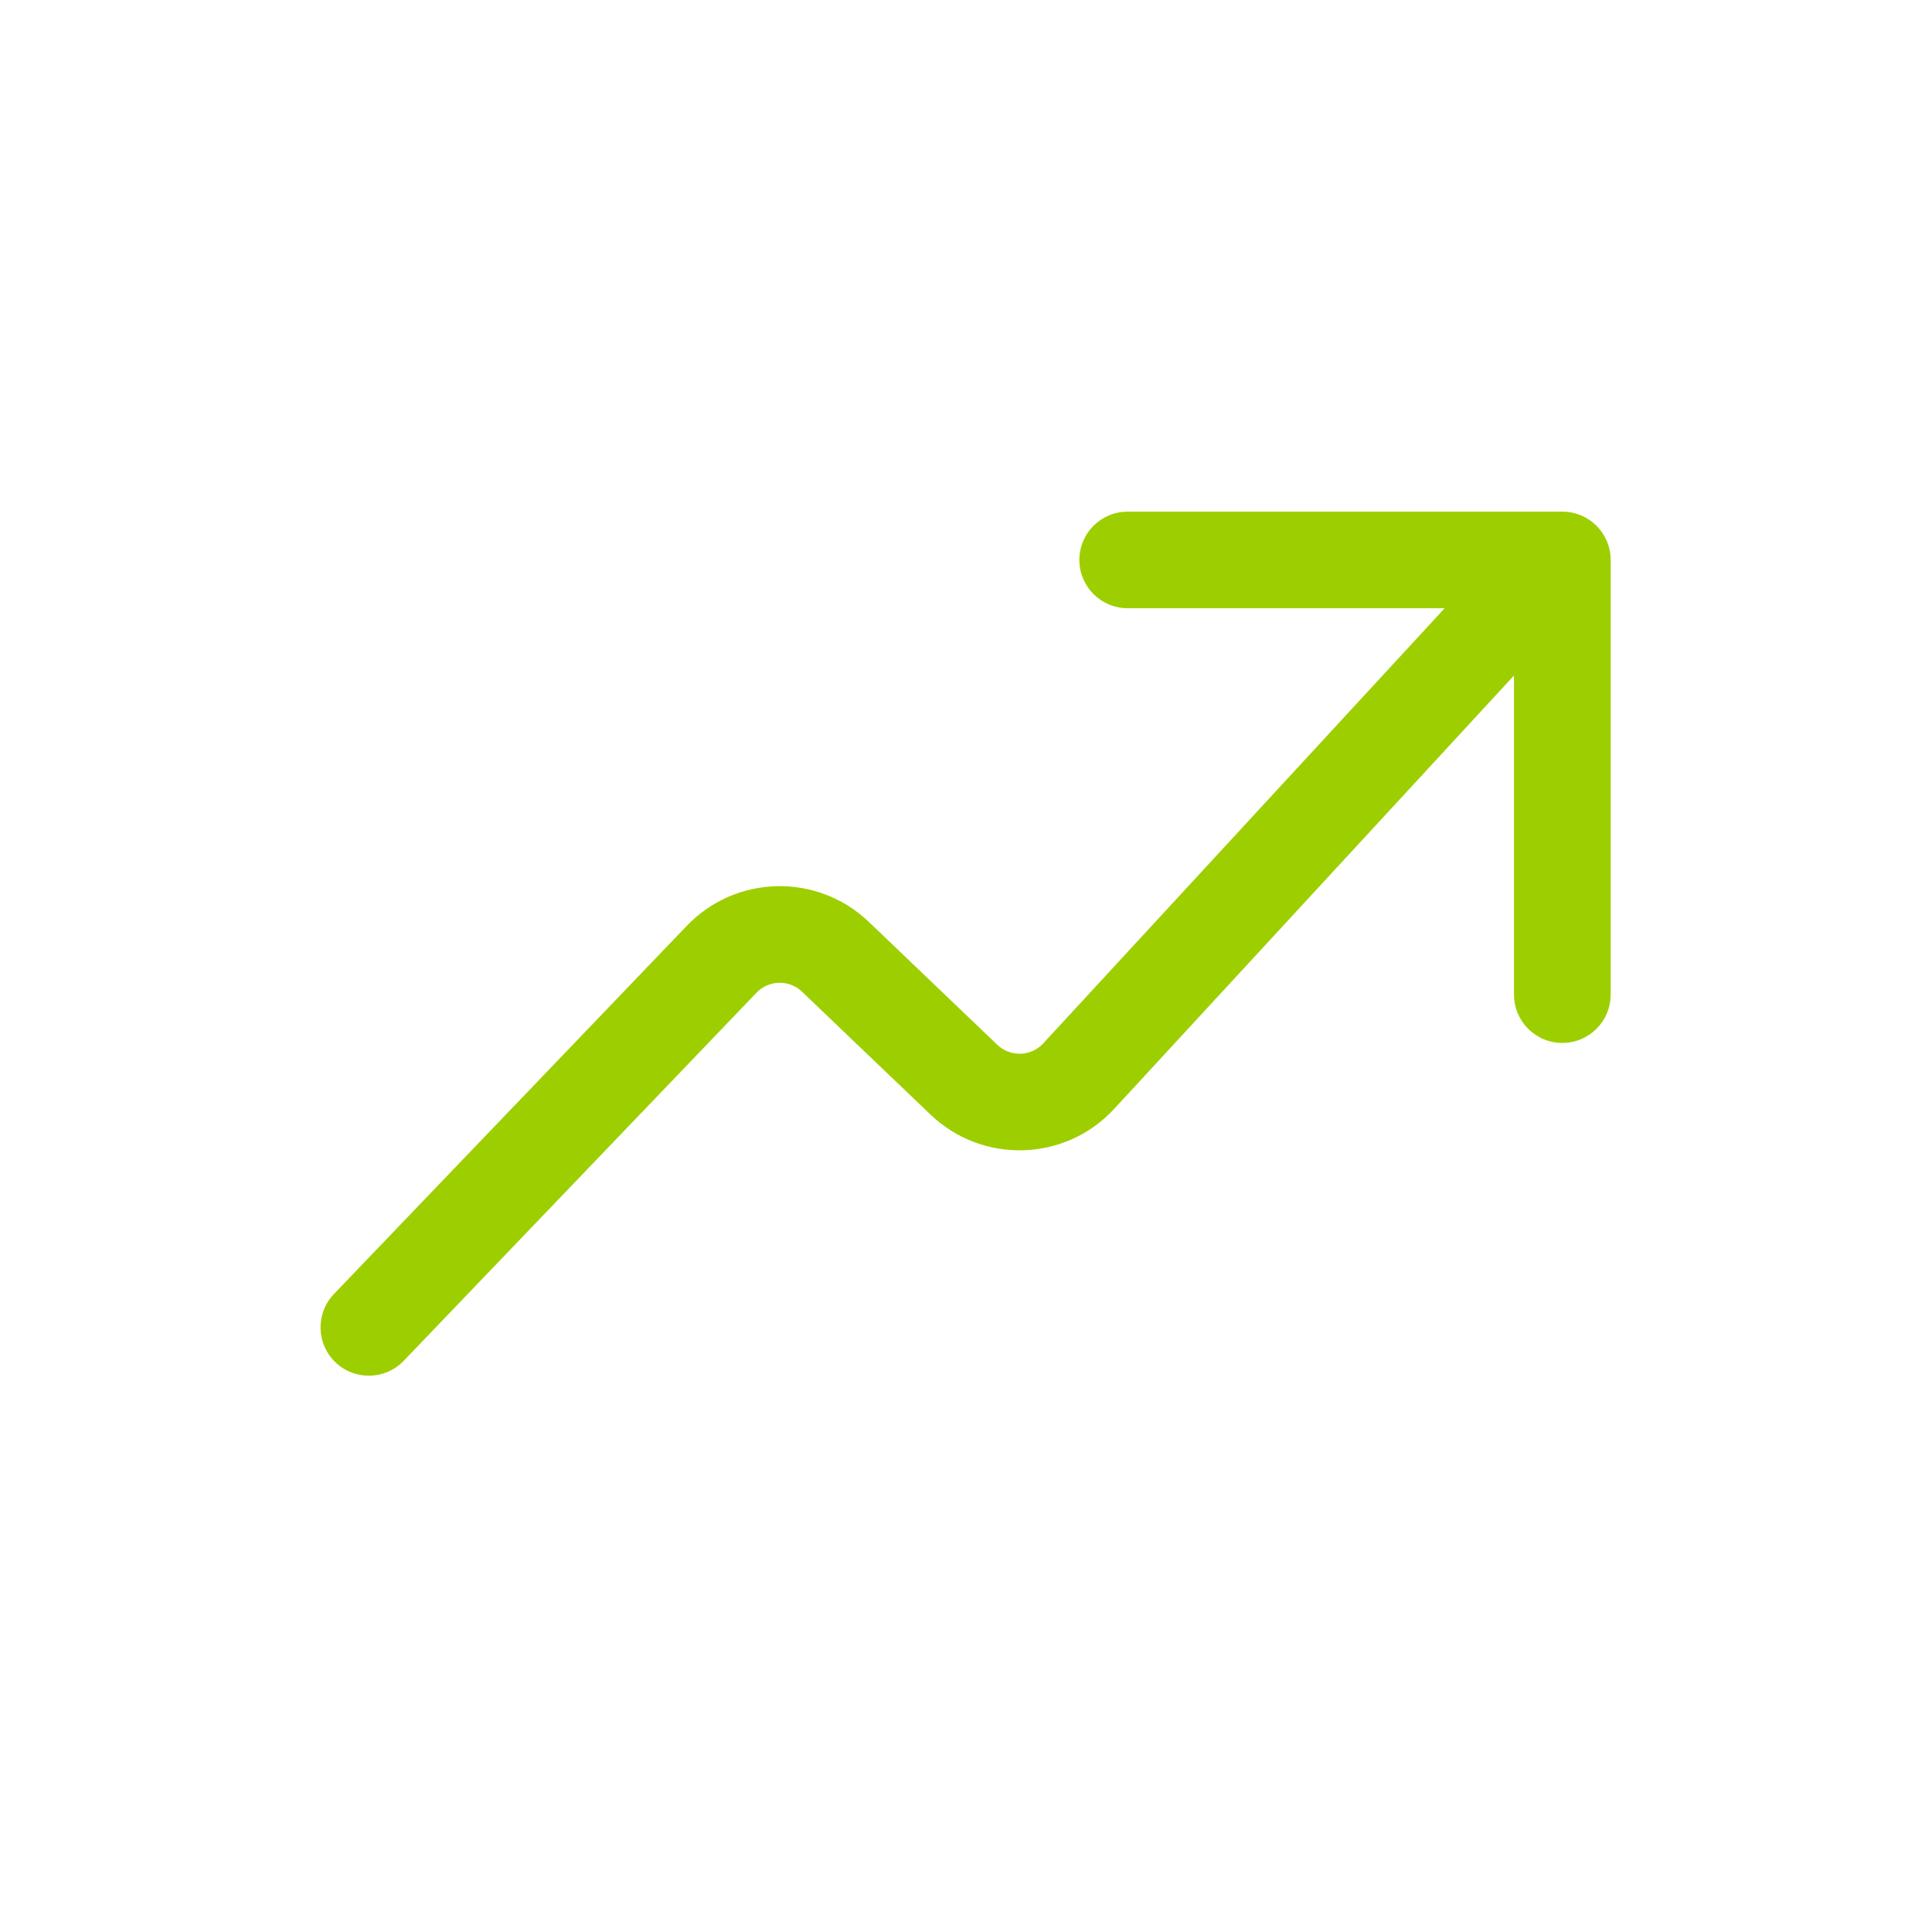 <svg width="28" height="28" viewBox="0 0 28 28" fill="none" xmlns="http://www.w3.org/2000/svg">
	<g id="icon zone">
		<path id="icon shape fx" fill-rule="evenodd" clip-rule="evenodd" d="M16.343 7.415C15.956 7.415 15.643 7.728 15.643 8.115C15.643 8.502 15.956 8.815 16.343 8.815H20.937L15.12 15.121C14.943 15.313 14.643 15.322 14.454 15.142L12.591 13.36C11.847 12.649 10.666 12.674 9.953 13.418L4.84 18.753C4.573 19.033 4.582 19.476 4.861 19.743C5.141 20.011 5.584 20.001 5.851 19.722L10.964 14.387C11.142 14.201 11.437 14.194 11.623 14.372L13.486 16.154C14.241 16.875 15.441 16.838 16.148 16.07L21.942 9.79V14.415C21.942 14.802 22.256 15.115 22.642 15.115C23.029 15.115 23.343 14.802 23.343 14.415V8.115C23.343 7.728 23.029 7.415 22.642 7.415H16.343Z" fill="#9DCF00"/>
	</g>
</svg>